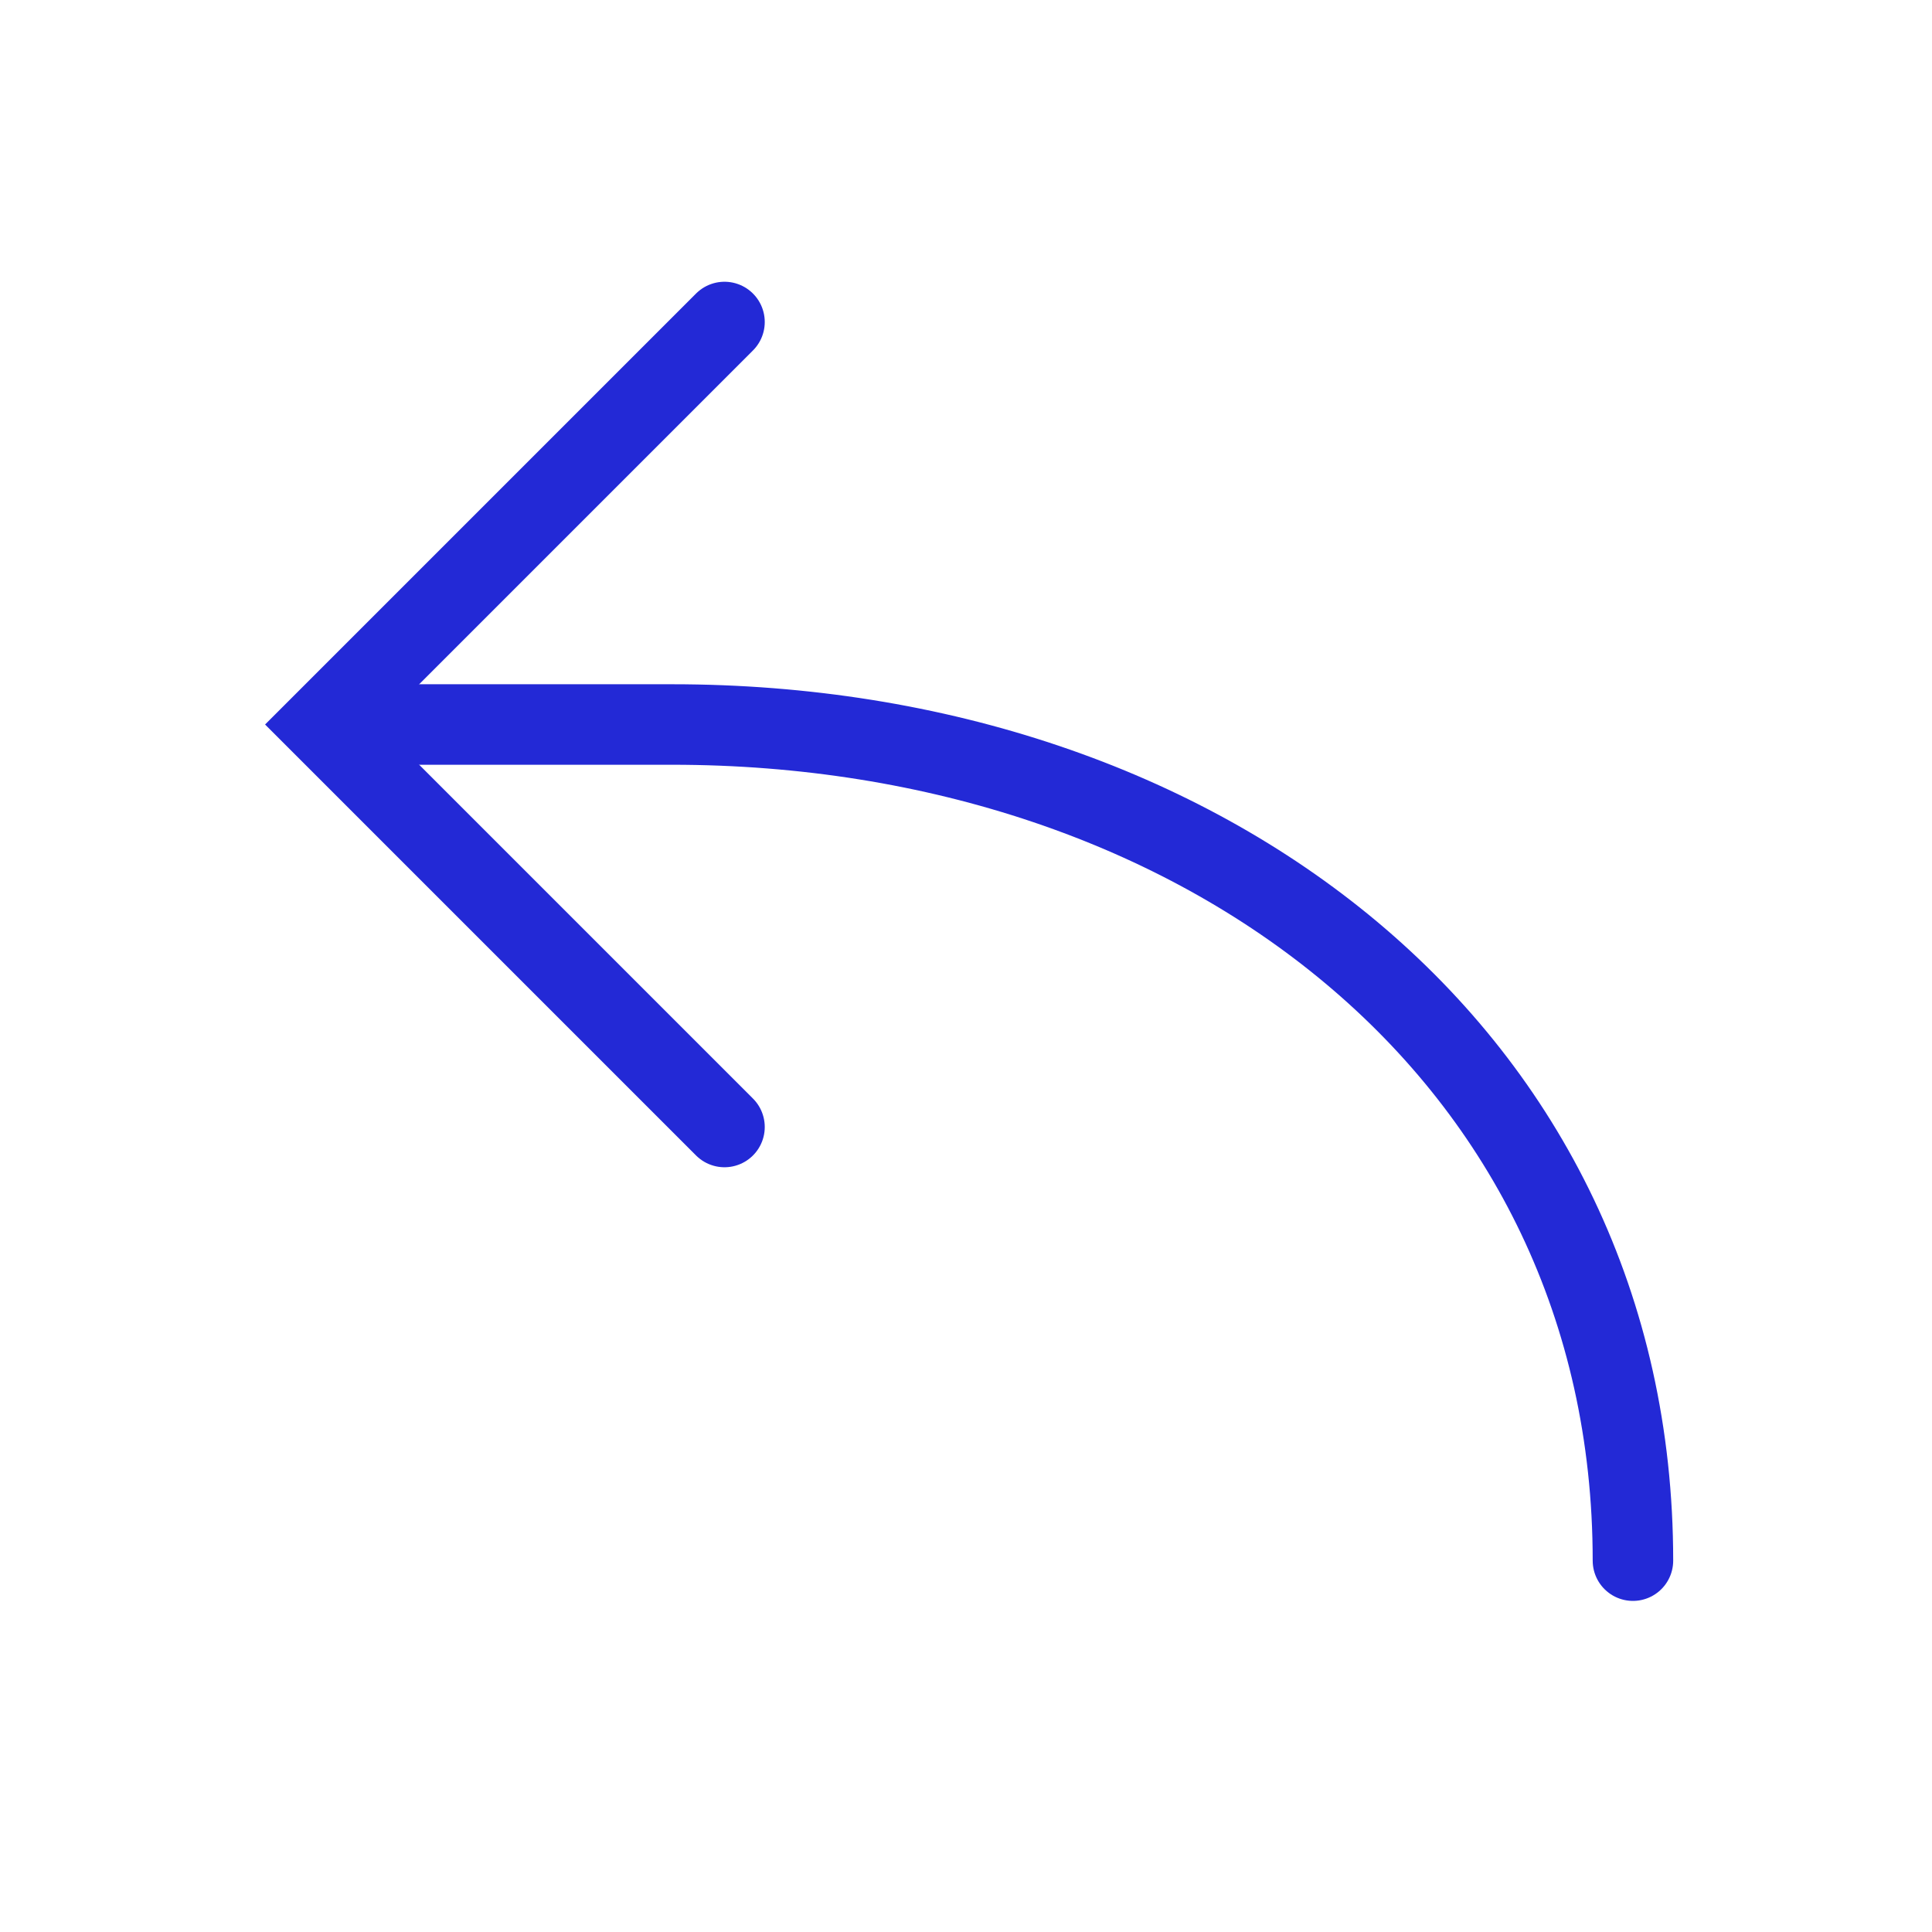 <svg width="24" height="24" viewBox="0 0 24 24" fill="none" xmlns="http://www.w3.org/2000/svg">
<g id="turn-left">
<g id="right">
<path id="Oval 4" d="M20.285 19.387C20.285 13.098 14.94 9 8.347 9L5 9V9" stroke="#2329D6" stroke-linecap="round"/>
<path id="Path 3" d="M9 4L4 9L9 14" stroke="#2329D6" stroke-linecap="round"/>
</g>
</g>
</svg>

